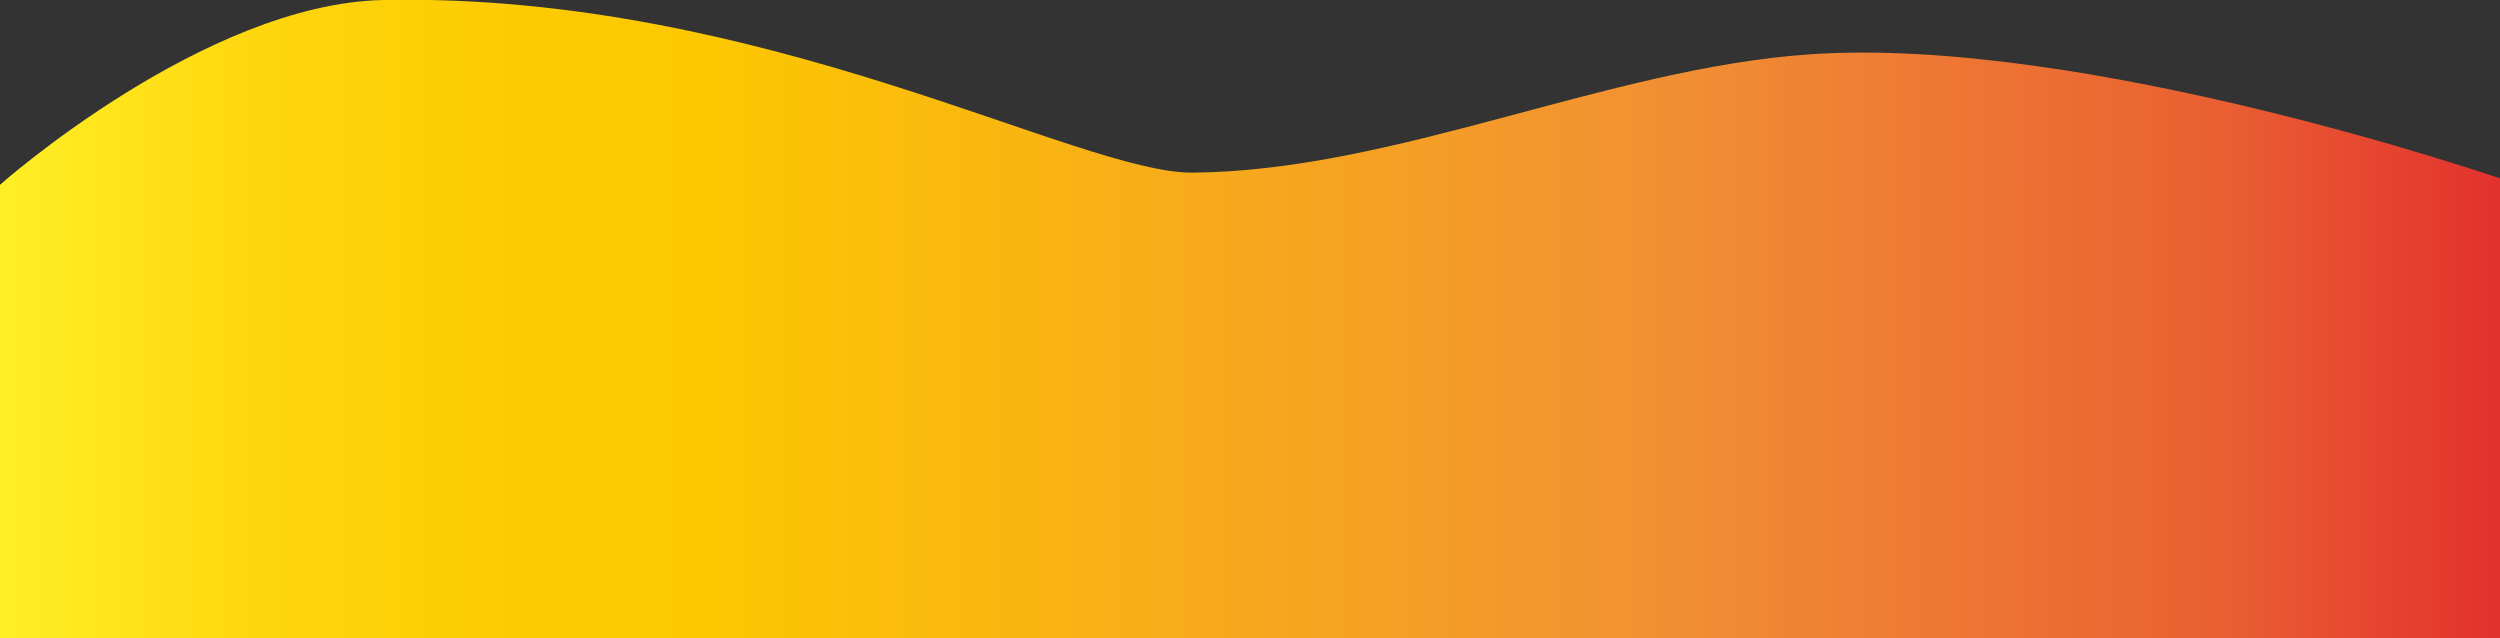 <svg xmlns="http://www.w3.org/2000/svg" xmlns:xlink="http://www.w3.org/1999/xlink" viewBox="0 0 391 99.8"><rect x="0" y="0" width="391" height="99.8" fill="#333333" stroke="none"/><defs><linearGradient id="b58897a0-ef1a-4a7c-8214-e21ed22403a1" y1="49.88" x2="391" y2="49.88" gradientUnits="userSpaceOnUse"><stop offset="0" stop-color="#ffef26"/><stop offset="0.02" stop-color="#ffea21"/><stop offset="0.1" stop-color="#fed70f"/><stop offset="0.19" stop-color="#fdcc04"/><stop offset="0.28" stop-color="#fdc800"/><stop offset="0.67" stop-color="#f18f34"/><stop offset="0.89" stop-color="#e95f32"/><stop offset="1" stop-color="#e3312d"/></linearGradient></defs><title>conceptosRecurso 1</title><g id="e1184d0c-007a-4051-9e81-2633a3193f65" data-name="Capa 2"><g id="bc509421-136c-4d7d-b906-8f9754122768" data-name="Capa 1"><path d="M0,28.9V99.8H391V27.9S326,5.5,283,8.5c-31.7,2.2-64.7,18.2-96.4,18.5-17.9.2-67.2-28.2-126.7-27C31.9.6,0,28.9,0,28.9Z" style="fill:url(#b58897a0-ef1a-4a7c-8214-e21ed22403a1)"/></g></g></svg>